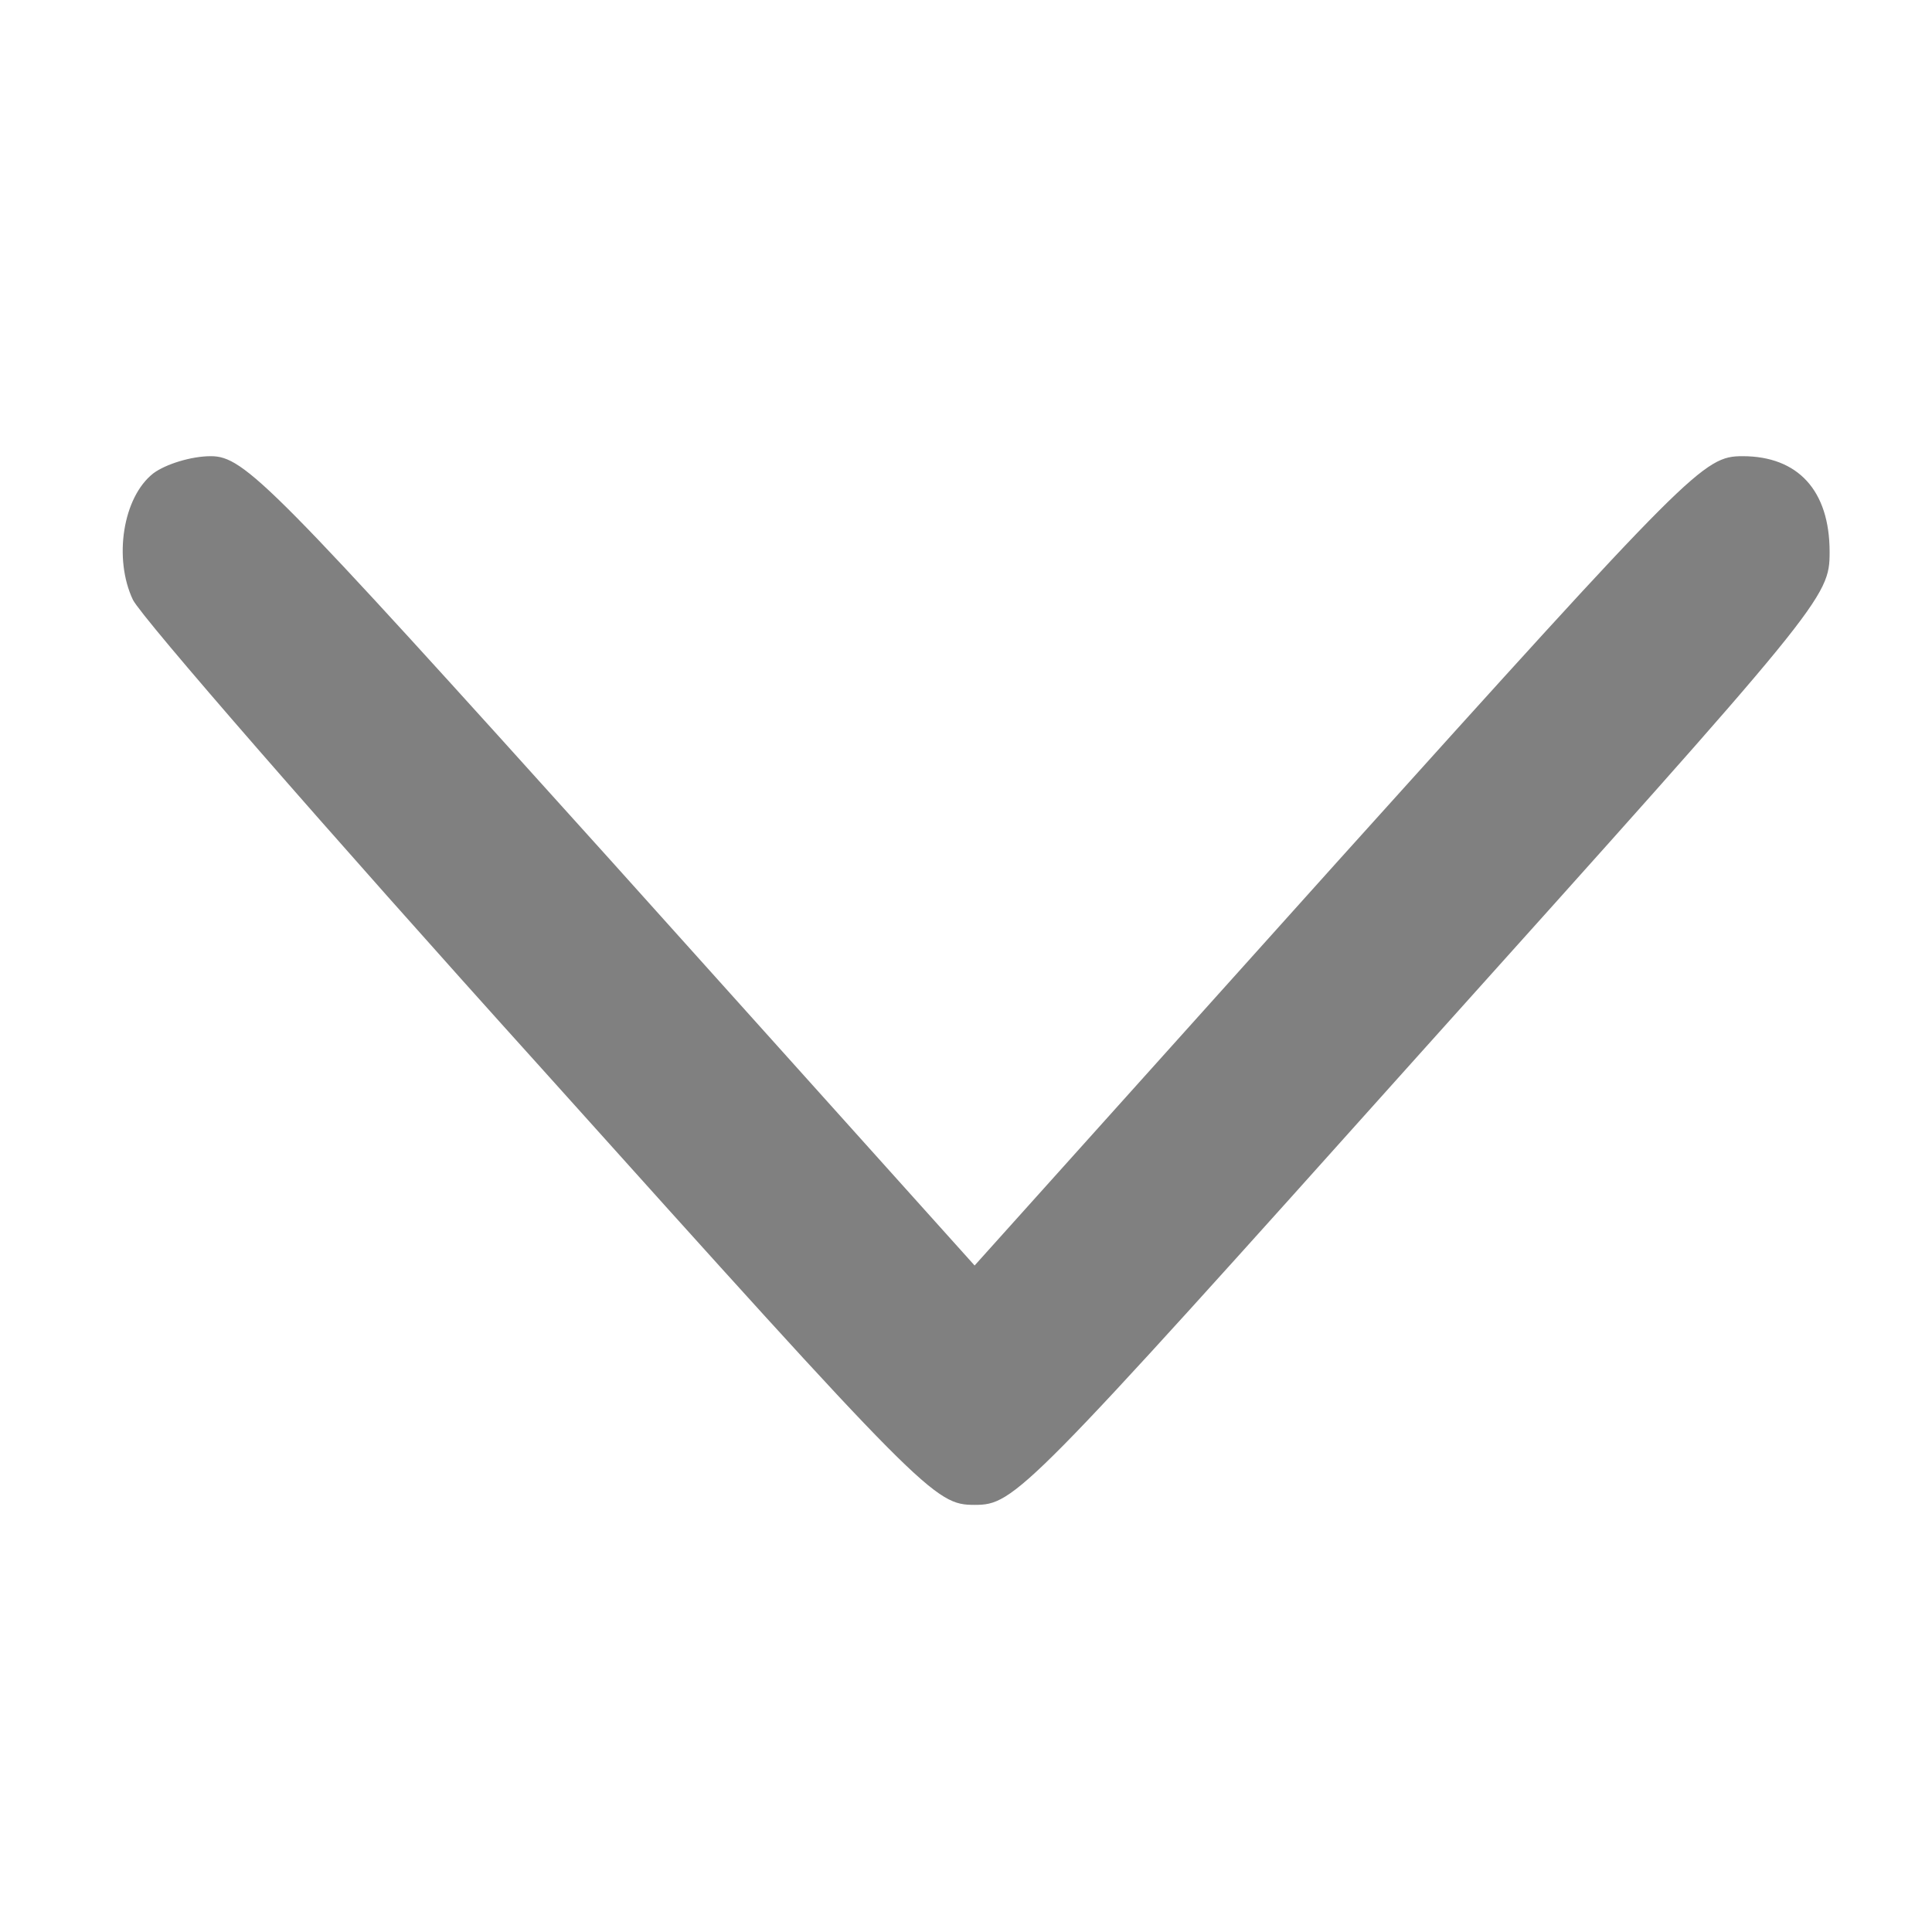 <?xml version="1.0" encoding="UTF-8" standalone="no"?>
<svg
   xmlns:dc="http://purl.org/dc/elements/1.1/"
   xmlns:cc="http://creativecommons.org/ns#"
   xmlns:rdf="http://www.w3.org/1999/02/22-rdf-syntax-ns#"
   xmlns:svg="http://www.w3.org/2000/svg"
   xmlns="http://www.w3.org/2000/svg"
   xmlns:sodipodi="http://sodipodi.sourceforge.net/DTD/sodipodi-0.dtd"
   xmlns:inkscape="http://www.inkscape.org/namespaces/inkscape"
   inkscape:version="1.0 (4035a4fb49, 2020-05-01)"
   sodipodi:docname="ic_contacts_arrow_down.svg"
   id="svg6"
   version="1.1"
   preserveAspectRatio="xMidYMid meet"
   viewBox="0 0 200 200"
   height="60px"
   width="60px">
  <defs
     id="defs10" />
  <sodipodi:namedview
     inkscape:current-layer="svg6"
     inkscape:window-maximized="1"
     inkscape:window-y="-8"
     inkscape:window-x="-8"
     inkscape:cy="30.290403"
     inkscape:cx="27.038386"
     inkscape:zoom="6.4572605"
     showgrid="false"
     id="namedview8"
     inkscape:window-height="1017"
     inkscape:window-width="1920"
     inkscape:pageshadow="2"
     inkscape:pageopacity="0"
     guidetolerance="10"
     gridtolerance="10"
     objecttolerance="10"
     borderopacity="1"
     bordercolor="#666666"
     pagecolor="#ffffff" />
  <g
     id="g4"
     stroke="none"
     fill="#808080"
     transform="matrix(0.106,0,0,-0.118,-4.579,219.504)">
    <path
       id="path2"
       d="m 193,1445 c -30,-21 -39,-75 -20,-111 9,-16 188,-201 399,-411 375,-375 384,-383 423,-383 39,0 48,8 437,398 393,393 398,398 398,438 0,54 -31,84 -85,84 -38,0 -49,-10 -395,-355 L 995,750 640,1105 c -332,331 -358,355 -391,355 -19,0 -44,-7 -56,-15 z" />
  </g>
</svg>
